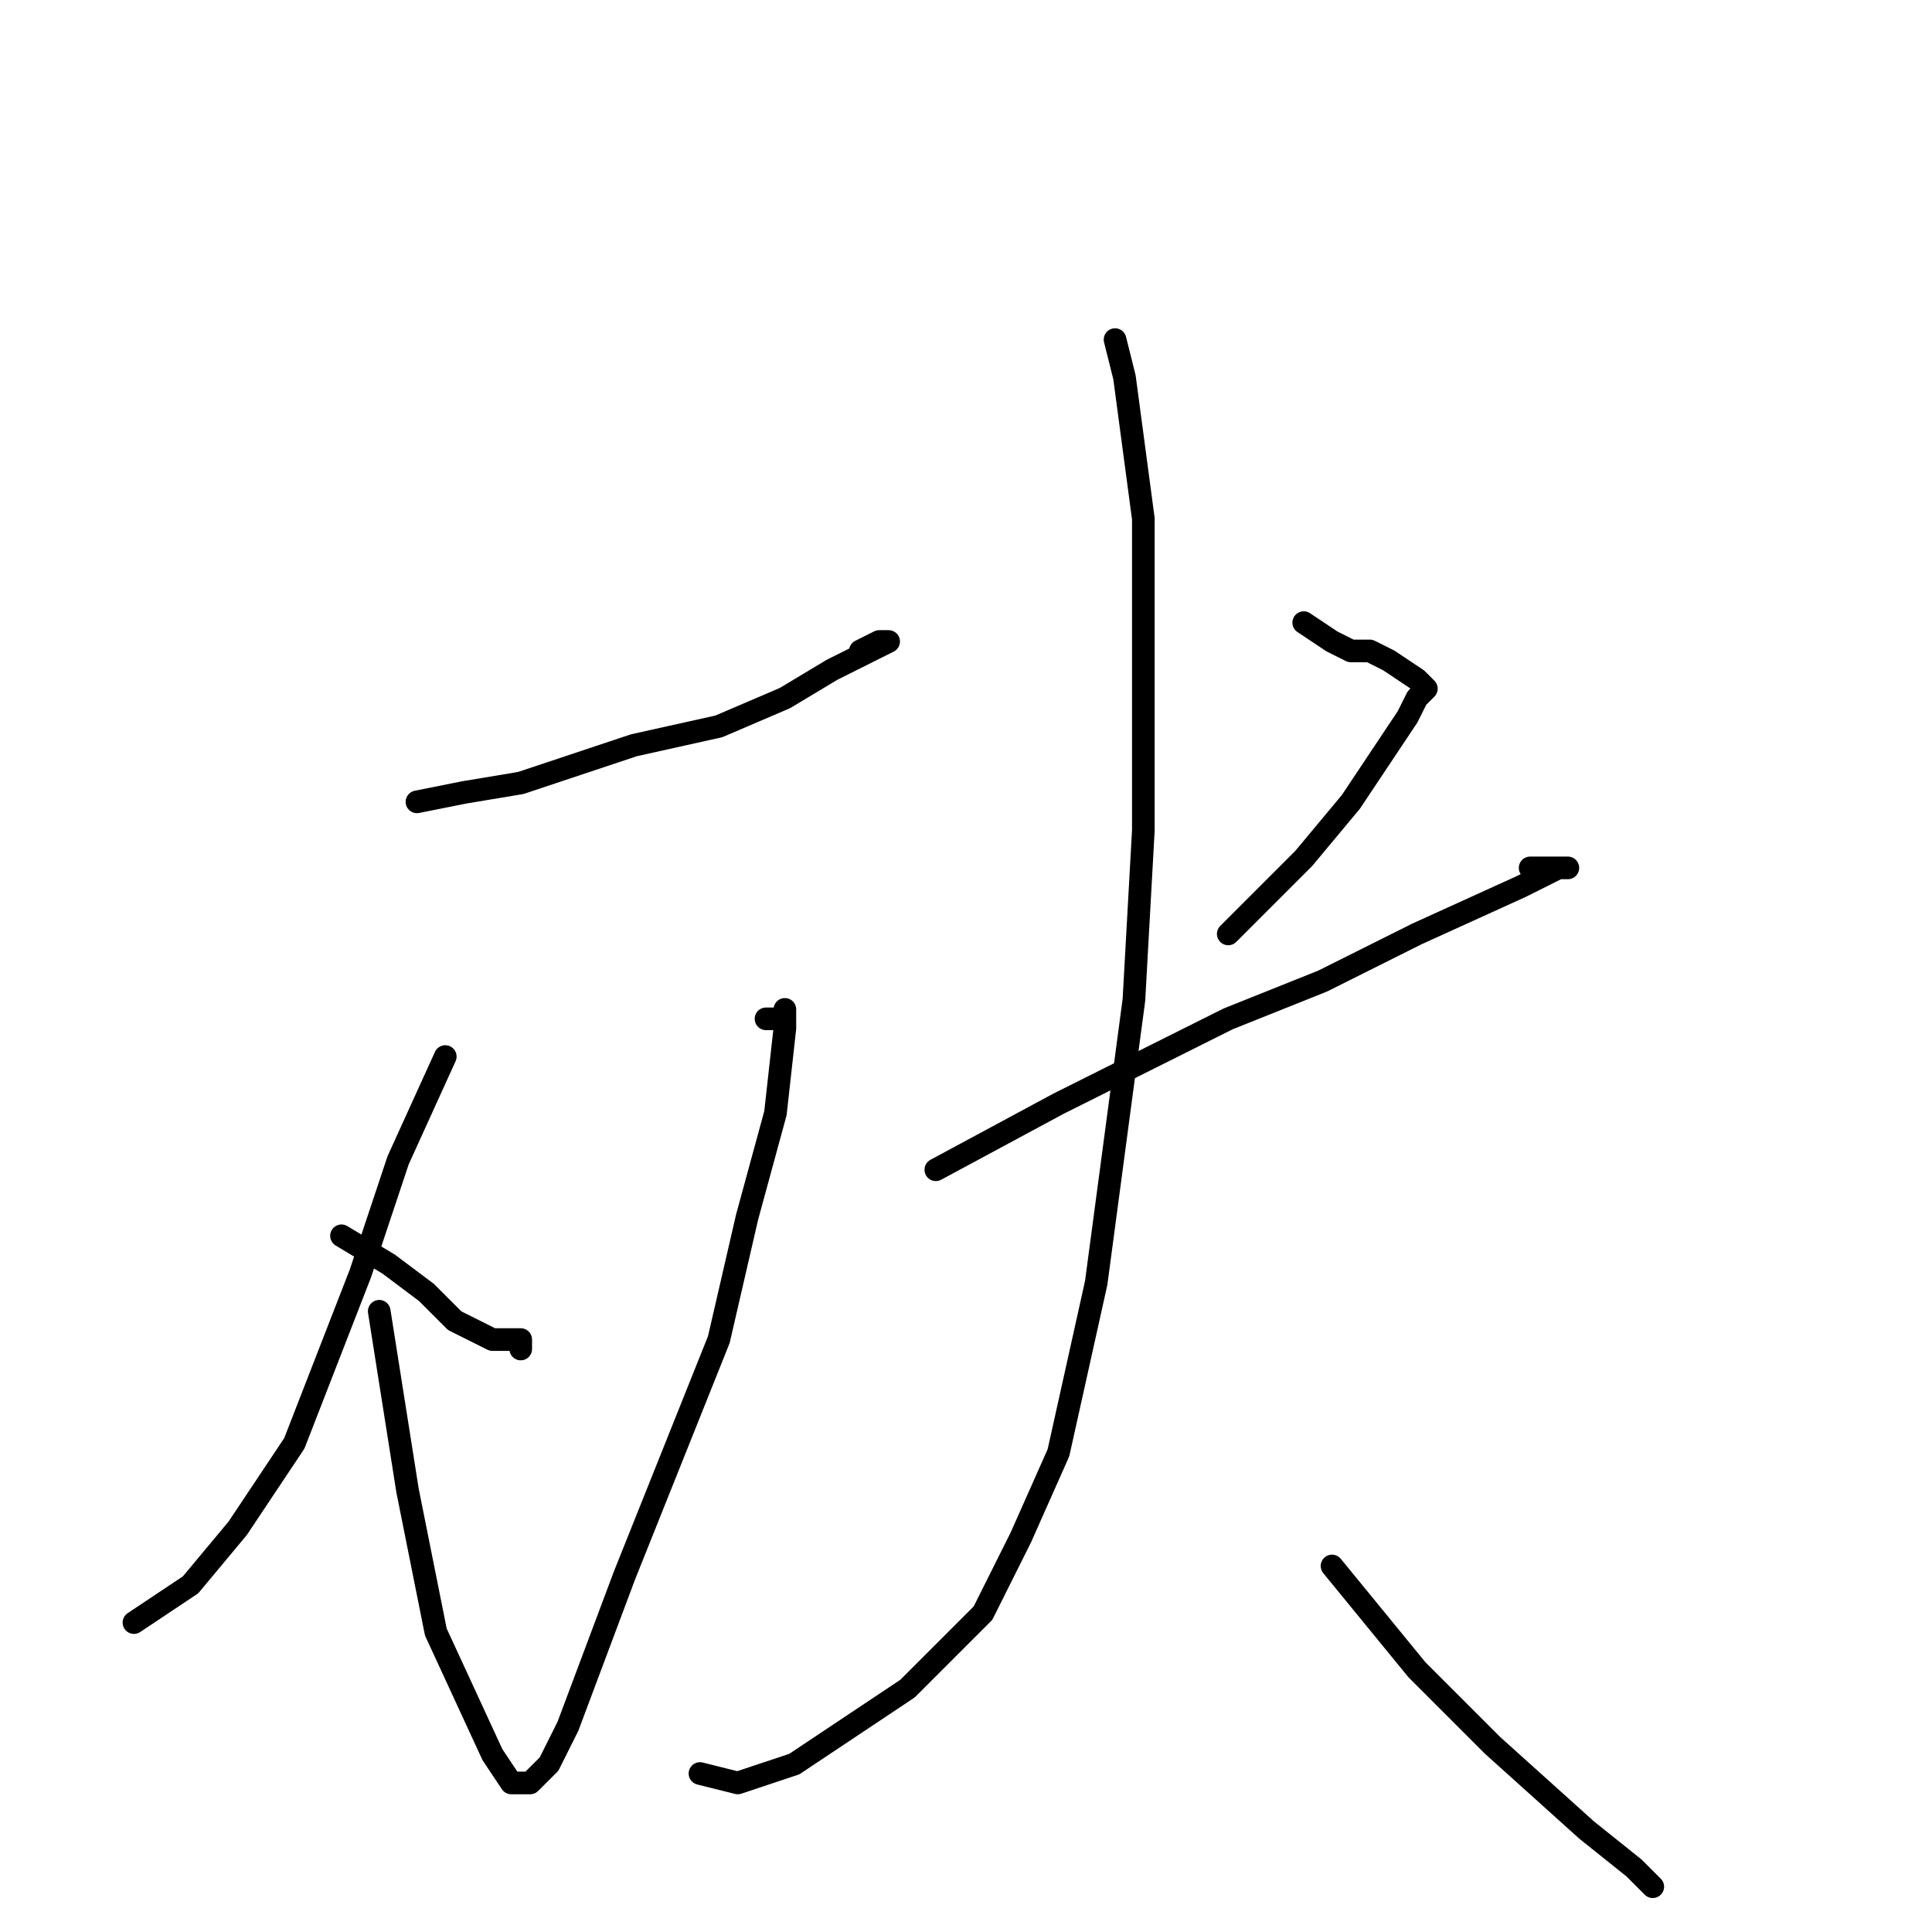 <?xml version="1.0" standalone="no"?>
    <svg width="256" height="256" xmlns="http://www.w3.org/2000/svg" version="1.1">
    <polyline stroke="black" stroke-width="3" stroke-linecap="round" fill="transparent" stroke-linejoin="round" points="55.25 106.25 61.5 105 69 103.75 84 98.75 95.25 96.25 104 92.5 110.25 88.75 115.25 86.25 117.75 85 116.5 85 114 86.25 114 86.25 " />
        <polyline stroke="black" stroke-width="3" stroke-linecap="round" fill="transparent" stroke-linejoin="round" points="101.5 135 104 135 104 133.75 104 136.25 102.75 147.5 99 161.25 95.25 177.5 87.75 196.25 82.75 208.75 79 218.75 75.25 228.75 72.75 233.75 71.5 235 70.25 236.25 67.75 236.25 65.25 232.5 57.75 216.25 54 197.5 50.25 173.75 50.25 173.75 " />
        <polyline stroke="black" stroke-width="3" stroke-linecap="round" fill="transparent" stroke-linejoin="round" points="59 140 52.75 153.75 47.75 168.75 39 191.25 31.5 202.5 25.25 210 17.75 215 17.75 215 " />
        <polyline stroke="black" stroke-width="3" stroke-linecap="round" fill="transparent" stroke-linejoin="round" points="45.25 163.75 51.5 167.5 56.5 171.25 60.25 175 65.25 177.5 69 177.5 69 178.75 69 178.75 " />
        <polyline stroke="black" stroke-width="3" stroke-linecap="round" fill="transparent" stroke-linejoin="round" points="134 130 " />
        <polyline stroke="black" stroke-width="3" stroke-linecap="round" fill="transparent" stroke-linejoin="round" points="134 130 " />
        <polyline stroke="black" stroke-width="3" stroke-linecap="round" fill="transparent" stroke-linejoin="round" points="172.75 82.5 176.5 85 179 86.25 181.5 86.25 184 87.5 187.75 90 189 91.25 187.75 92.5 186.5 95 184 98.75 179 106.25 172.75 113.75 162.75 123.75 162.75 123.75 " />
        <polyline stroke="black" stroke-width="3" stroke-linecap="round" fill="transparent" stroke-linejoin="round" points="124 155 140.25 146.25 162.75 135 175.25 130 187.75 123.75 201.5 117.5 206.5 115 207.75 115 206.5 115 205.25 115 202.75 115 202.75 115 " />
        <polyline stroke="black" stroke-width="3" stroke-linecap="round" fill="transparent" stroke-linejoin="round" points="147.75 45 149 50 151.5 68.75 151.5 87.5 151.5 110 150.25 132.5 147.75 151.25 145.25 170 140.25 192.5 135.25 203.75 130.25 213.75 120.25 223.75 112.75 228.75 105.25 233.75 97.75 236.25 92.75 235 92.75 235 " />
        <polyline stroke="black" stroke-width="3" stroke-linecap="round" fill="transparent" stroke-linejoin="round" points="176.5 207.5 187.75 221.25 197.75 231.25 210.25 242.5 216.5 247.5 219 250 219 250 " />
        </svg>